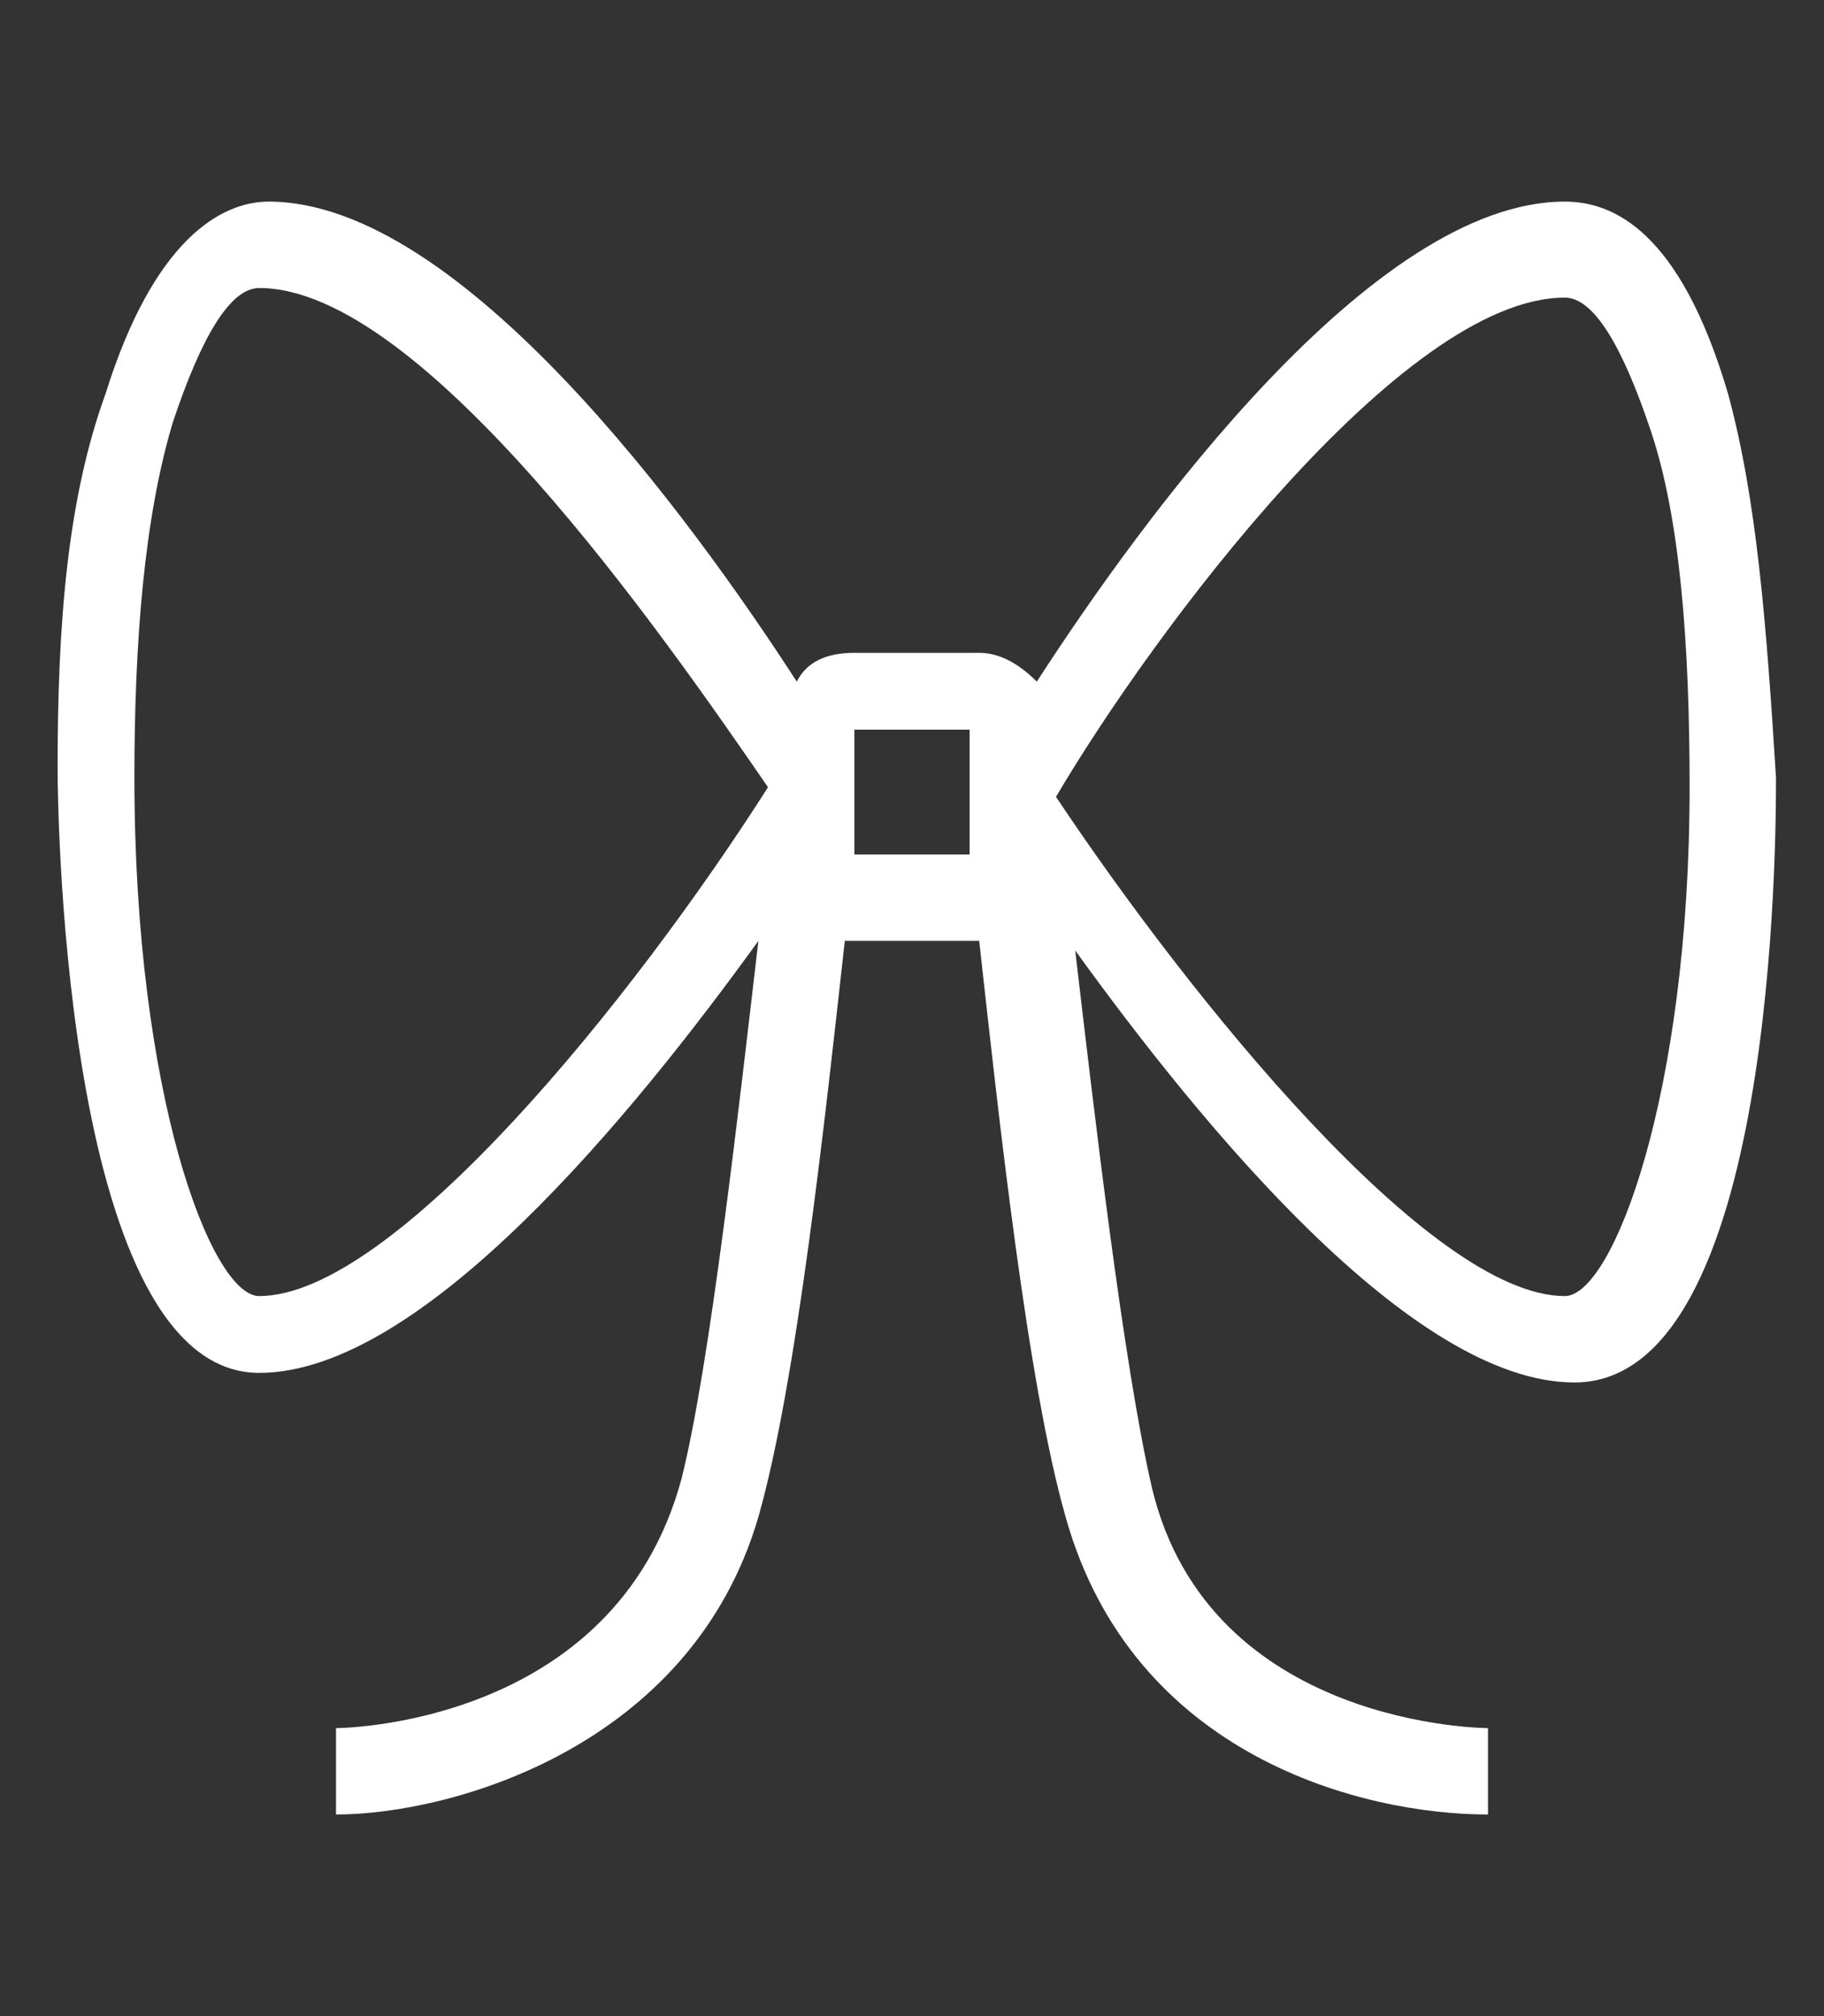 <?xml version="1.0" encoding="utf-8"?>
<!-- Generator: Adobe Illustrator 22.1.0, SVG Export Plug-In . SVG Version: 6.00 Build 0)  -->
<svg version="1.1" id="Layer_1" xmlns="http://www.w3.org/2000/svg" xmlns:xlink="http://www.w3.org/1999/xlink" x="0px" y="0px"
	 viewBox="0 0 19 21" style="enable-background:new 0 0 19 21;" xml:space="preserve">
<rect x="0" y="0" width="19" height="21" fill="#333333" stroke="none"/>
<style type="text/css">
	.st0{display:none;}
	.st1{display:inline;fill:#5EC4C8;}
	.st2{display:inline;}
	.st3{fill:#FFFFFF;}
	.st4{fill:none;stroke:#FFFFFF;}
</style>
<g id="Layer_1_1_" class="st0">
	<rect class="st1" width="19" height="21"/>
</g>
<g id="ADA_-_wheelchair" class="st0">
	<g class="st2">
		<path class="st3" d="M10.5,17.2c-0.7,0.4-1.5,0.6-2.3,0.6s-1.6-0.2-2.3-0.6s-1.3-1-1.7-1.7c-0.4-0.7-0.6-1.5-0.6-2.3
			s0.2-1.6,0.6-2.3c0.2-0.4,0.5-0.7,0.8-1L5.4,12c-0.2,0.4-0.2,0.8-0.3,1.2c0,0.5,0.1,1.1,0.4,1.5c0.3,0.5,0.6,0.9,1.1,1.1
			c0.5,0.3,1,0.4,1.5,0.4s1.1-0.1,1.5-0.4s0.9-0.6,1.1-1.1l0.7,1.6C11.2,16.7,10.9,16.9,10.5,17.2z M7.1,3.2c1,0,1.5,0.5,1.5,1.4
			c0,1.1-0.4,1.6-1.3,1.6l0.2,2.2h2.7c0.1,0,0.2,0.5,0.3,1.4l0,0H7.8l0.1,1h4.3c0.1,0,0.6,1.4,1.5,3.9l1.3-0.4l0.5,1.4
			c0,0.1-0.9,0.4-2.7,0.9c-0.1-0.2-0.6-1.6-1.6-4.4H6.5c-0.1,0-0.4-2.6-0.9-7.8C5.6,3.7,6.1,3.2,7.1,3.2z"/>
	</g>
</g>
<g id="question-square" class="st0">
	<g class="st2">
		<polygon class="st4" points="15.2,16.7 9.5,16.7 3.8,16.7 3.8,8.9 3.8,4.3 9.5,4.3 15.2,4.3 15.2,8.9 		"/>
		<polyline class="st4" points="5.8,8.7 7.2,6.9 12,6.9 13.2,8.7 11.9,10 9.4,10.6 9.4,12.4 		"/>
		<line class="st4" x1="9.4" y1="13.5" x2="9.4" y2="14.8"/>
	</g>
</g>
<g id="document" class="st0">
	<g class="st2">
		<polygon class="st4" points="16.1,8.7 16.1,17.6 9.5,17.6 2.9,17.6 2.9,10.5 2.9,3.4 11.1,3.4 		"/>
		<polyline class="st4" points="11.1,3.4 11.1,8.7 16.1,8.7 		"/>
		<line class="st4" x1="4.8" y1="11.7" x2="14.1" y2="11.7"/>
		<line class="st4" x1="4.8" y1="15" x2="14.1" y2="15"/>
		<rect x="5.4" y="5.7" class="st4" width="3.1" height="3.1"/>
	</g>
</g>
<path class="st3" d="M18,4.1c-0.5-1.7-1.2-2-1.7-2c-2,0-4.4,3.3-5.5,5c-0.2-0.2-0.4-0.3-0.6-0.3H8.9c-0.3,0-0.5,0.1-0.6,0.3
	c-1.1-1.7-3.5-5-5.5-5c-0.5,0-1.2,0.4-1.7,2C0.7,5.2,0.6,6.5,0.6,8c0,0.6,0.1,6.3,2.1,6.3c1.7,0,3.9-2.7,5.2-4.5
	c-0.2,1.7-0.5,4.4-0.8,5.6C6.4,18,3.5,18,3.5,18v0.9c1.2,0,3.7-0.7,4.4-3.1c0.4-1.4,0.7-4.2,0.9-6h0.1h1.2h0.1
	c0.2,1.8,0.5,4.6,0.9,6c0.7,2.5,3.1,3.1,4.4,3.1V18c0,0-2.9,0-3.5-2.5c-0.3-1.3-0.6-3.9-0.8-5.6c1.3,1.8,3.5,4.5,5.2,4.5
	c2.1,0,2.1-5.7,2.1-6.3C18.4,6.5,18.3,5.2,18,4.1z M2.7,13.5c-0.5,0-1.3-2.1-1.3-5.4c0-1.4,0.1-2.7,0.4-3.7C2.1,3.5,2.4,3,2.7,3
	C4.4,3,6.9,6.6,8,8.2C6.6,10.4,4.1,13.5,2.7,13.5z M8.9,8.9V7.6h1.2v1.3H8.9z M16.3,13.5c-1.4,0-3.9-3.1-5.3-5.2
	c1-1.7,3.6-5.2,5.3-5.2c0.3,0,0.6,0.5,0.9,1.4s0.4,2.2,0.4,3.7C17.6,11.4,16.8,13.5,16.3,13.5z"/>
</svg>
